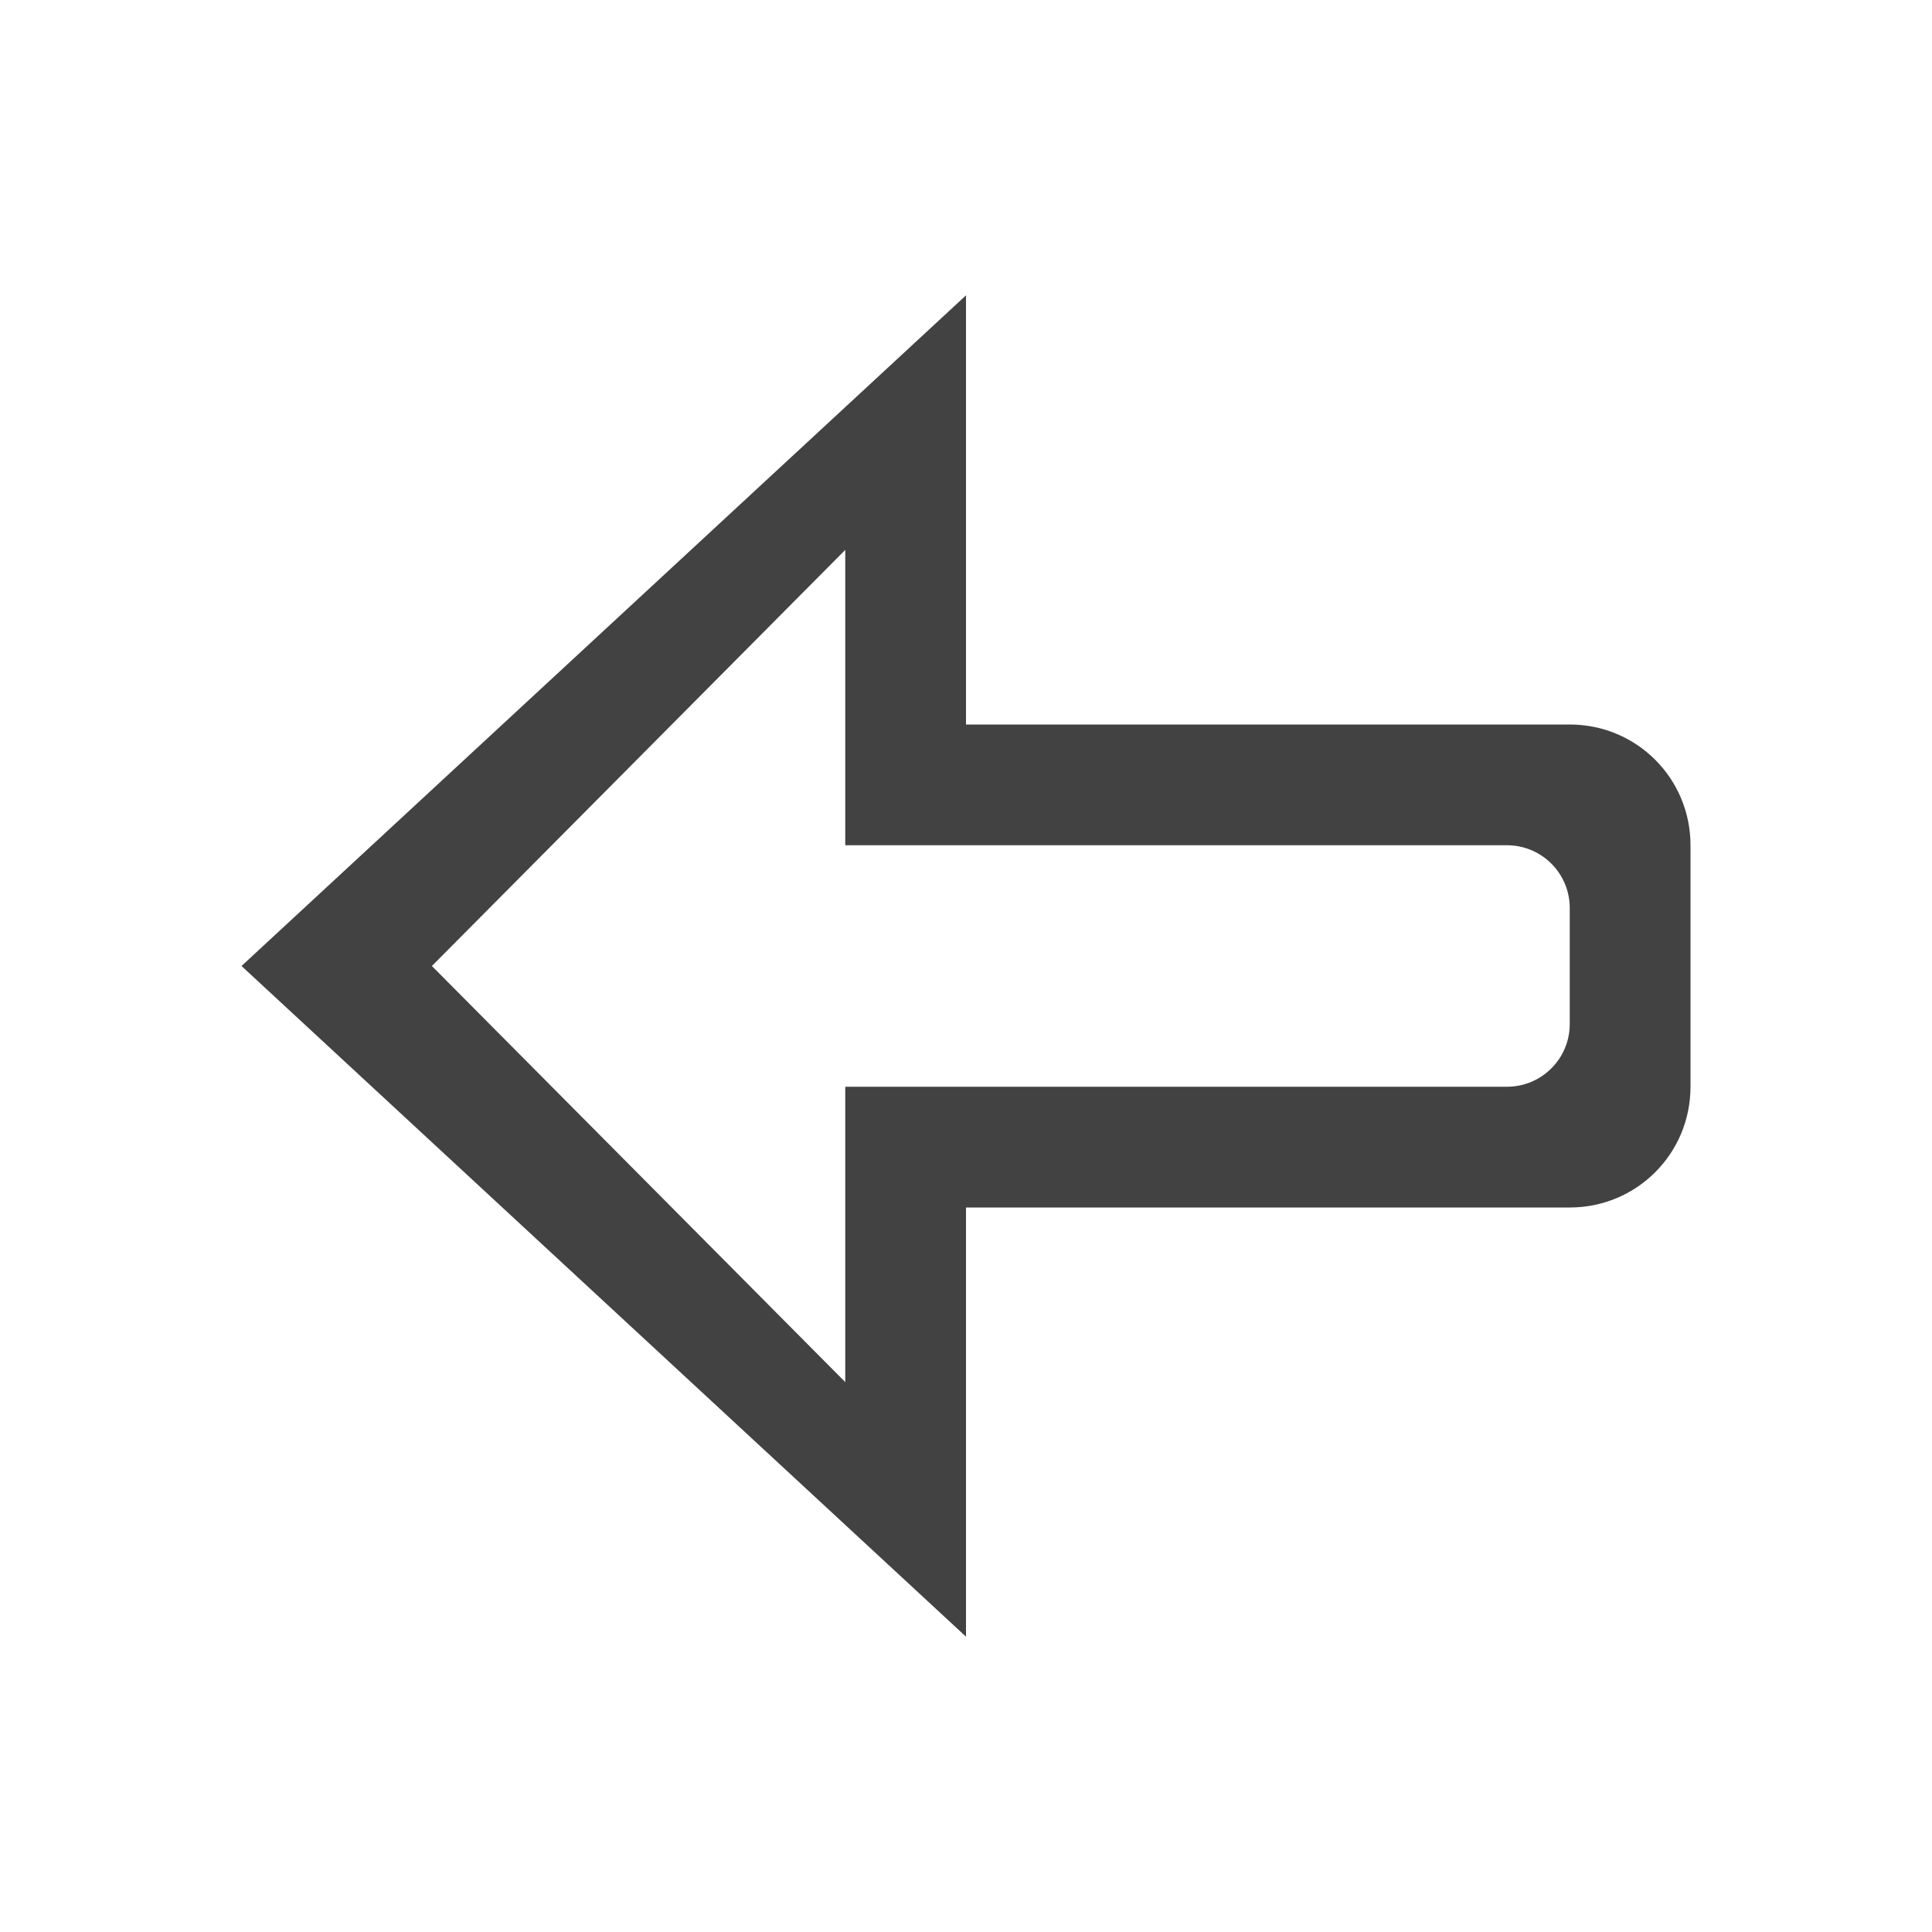 
<svg xmlns="http://www.w3.org/2000/svg" xmlns:xlink="http://www.w3.org/1999/xlink" width="22px" height="22px" viewBox="0 0 22 22" version="1.1">
<g id="surface1">
<defs>
  <style id="current-color-scheme" type="text/css">
   .ColorScheme-Text { color:#424242; } .ColorScheme-Highlight { color:#eeeeee; }
  </style>
 </defs>
<path style="fill:currentColor" class="ColorScheme-Text" d="M 11 3.363 L 11 8.25 L 17.875 8.25 C 18.637 8.25 19.25 8.863 19.25 9.625 L 19.25 12.375 C 19.25 13.137 18.637 13.75 17.875 13.75 L 11 13.75 L 11 18.637 L 2.75 11 Z M 9.625 6.262 L 4.918 11 L 9.625 15.738 L 9.625 12.375 L 17.16 12.375 C 17.555 12.375 17.875 12.055 17.875 11.66 L 17.875 10.34 C 17.875 9.945 17.555 9.625 17.16 9.625 L 9.625 9.625 Z M 9.625 6.262 "/>
</g>
</svg>
